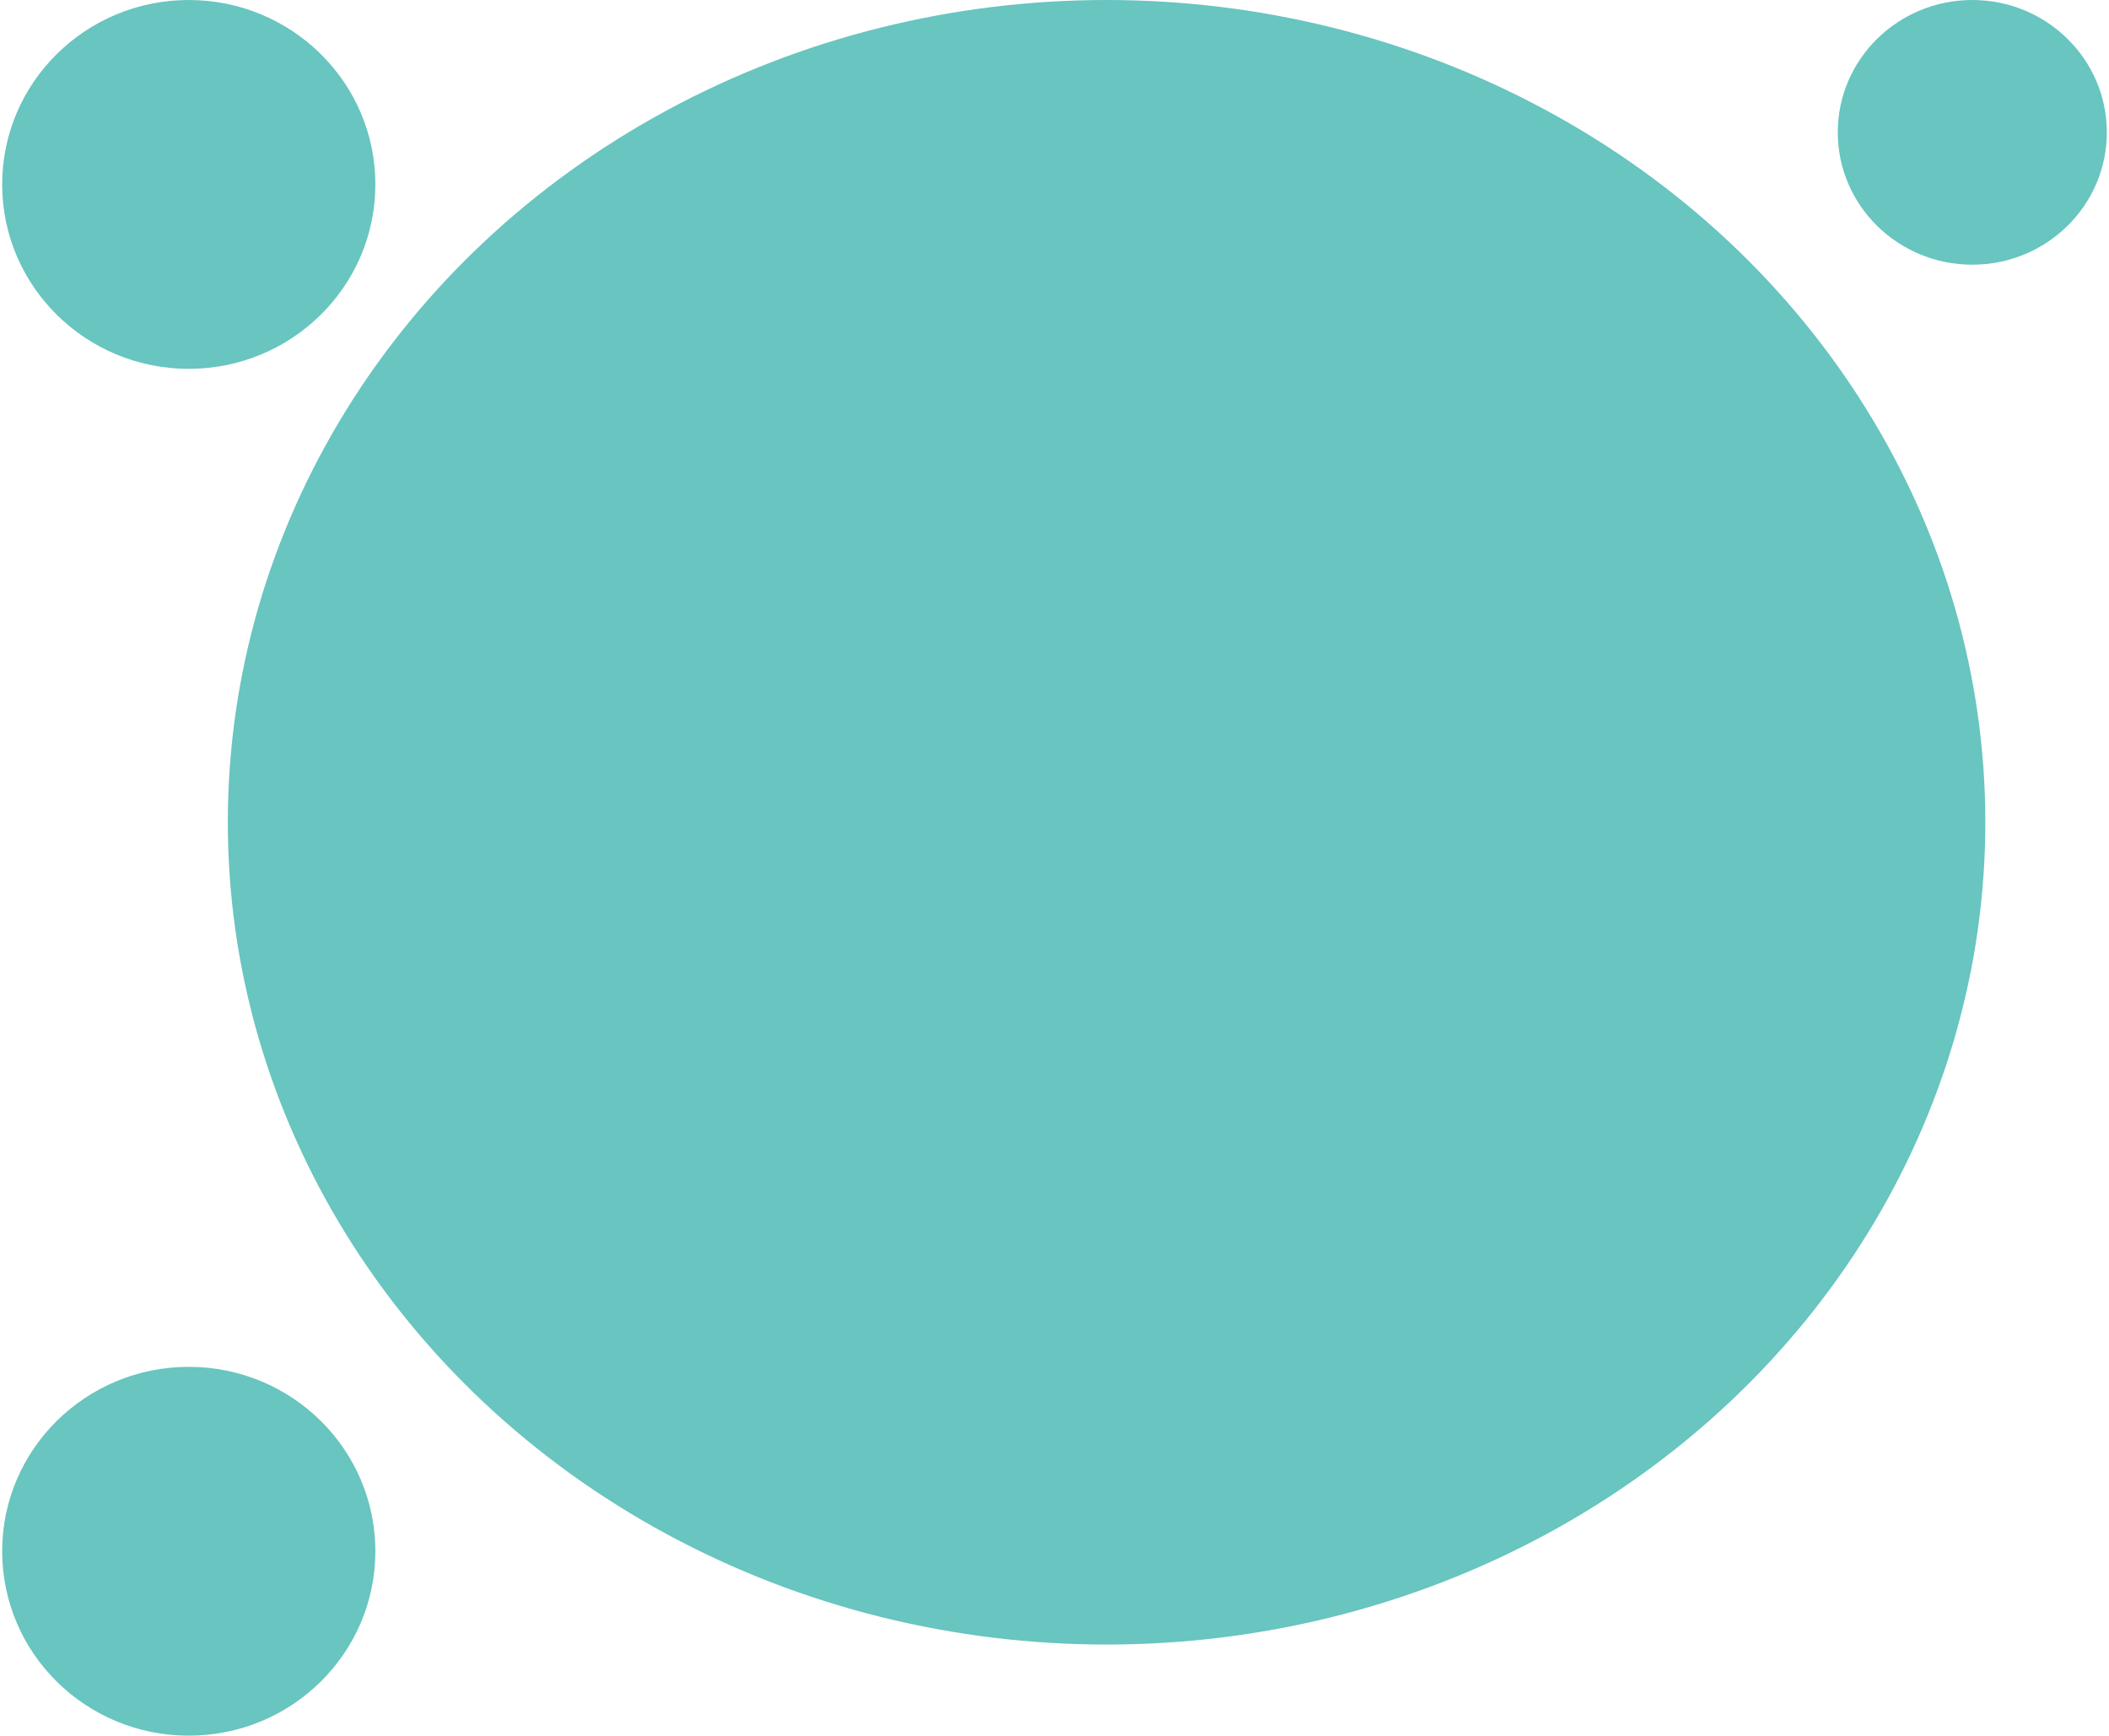 <svg width="486" height="400" viewBox="0 0 486 400" fill="none" xmlns="http://www.w3.org/2000/svg">
<ellipse cx="43.5" cy="42.5" rx="43" ry="42.5" fill="#68C5C0"/>
<ellipse cx="43.5" cy="357.5" rx="43" ry="42.5" fill="#68C5C0"/>
<ellipse cx="255" cy="189.5" rx="202.5" ry="189.5" fill="#68C5C0"/>
<ellipse cx="454.5" cy="30.5" rx="31" ry="30.5" fill="#68C5C0"/>
</svg>
